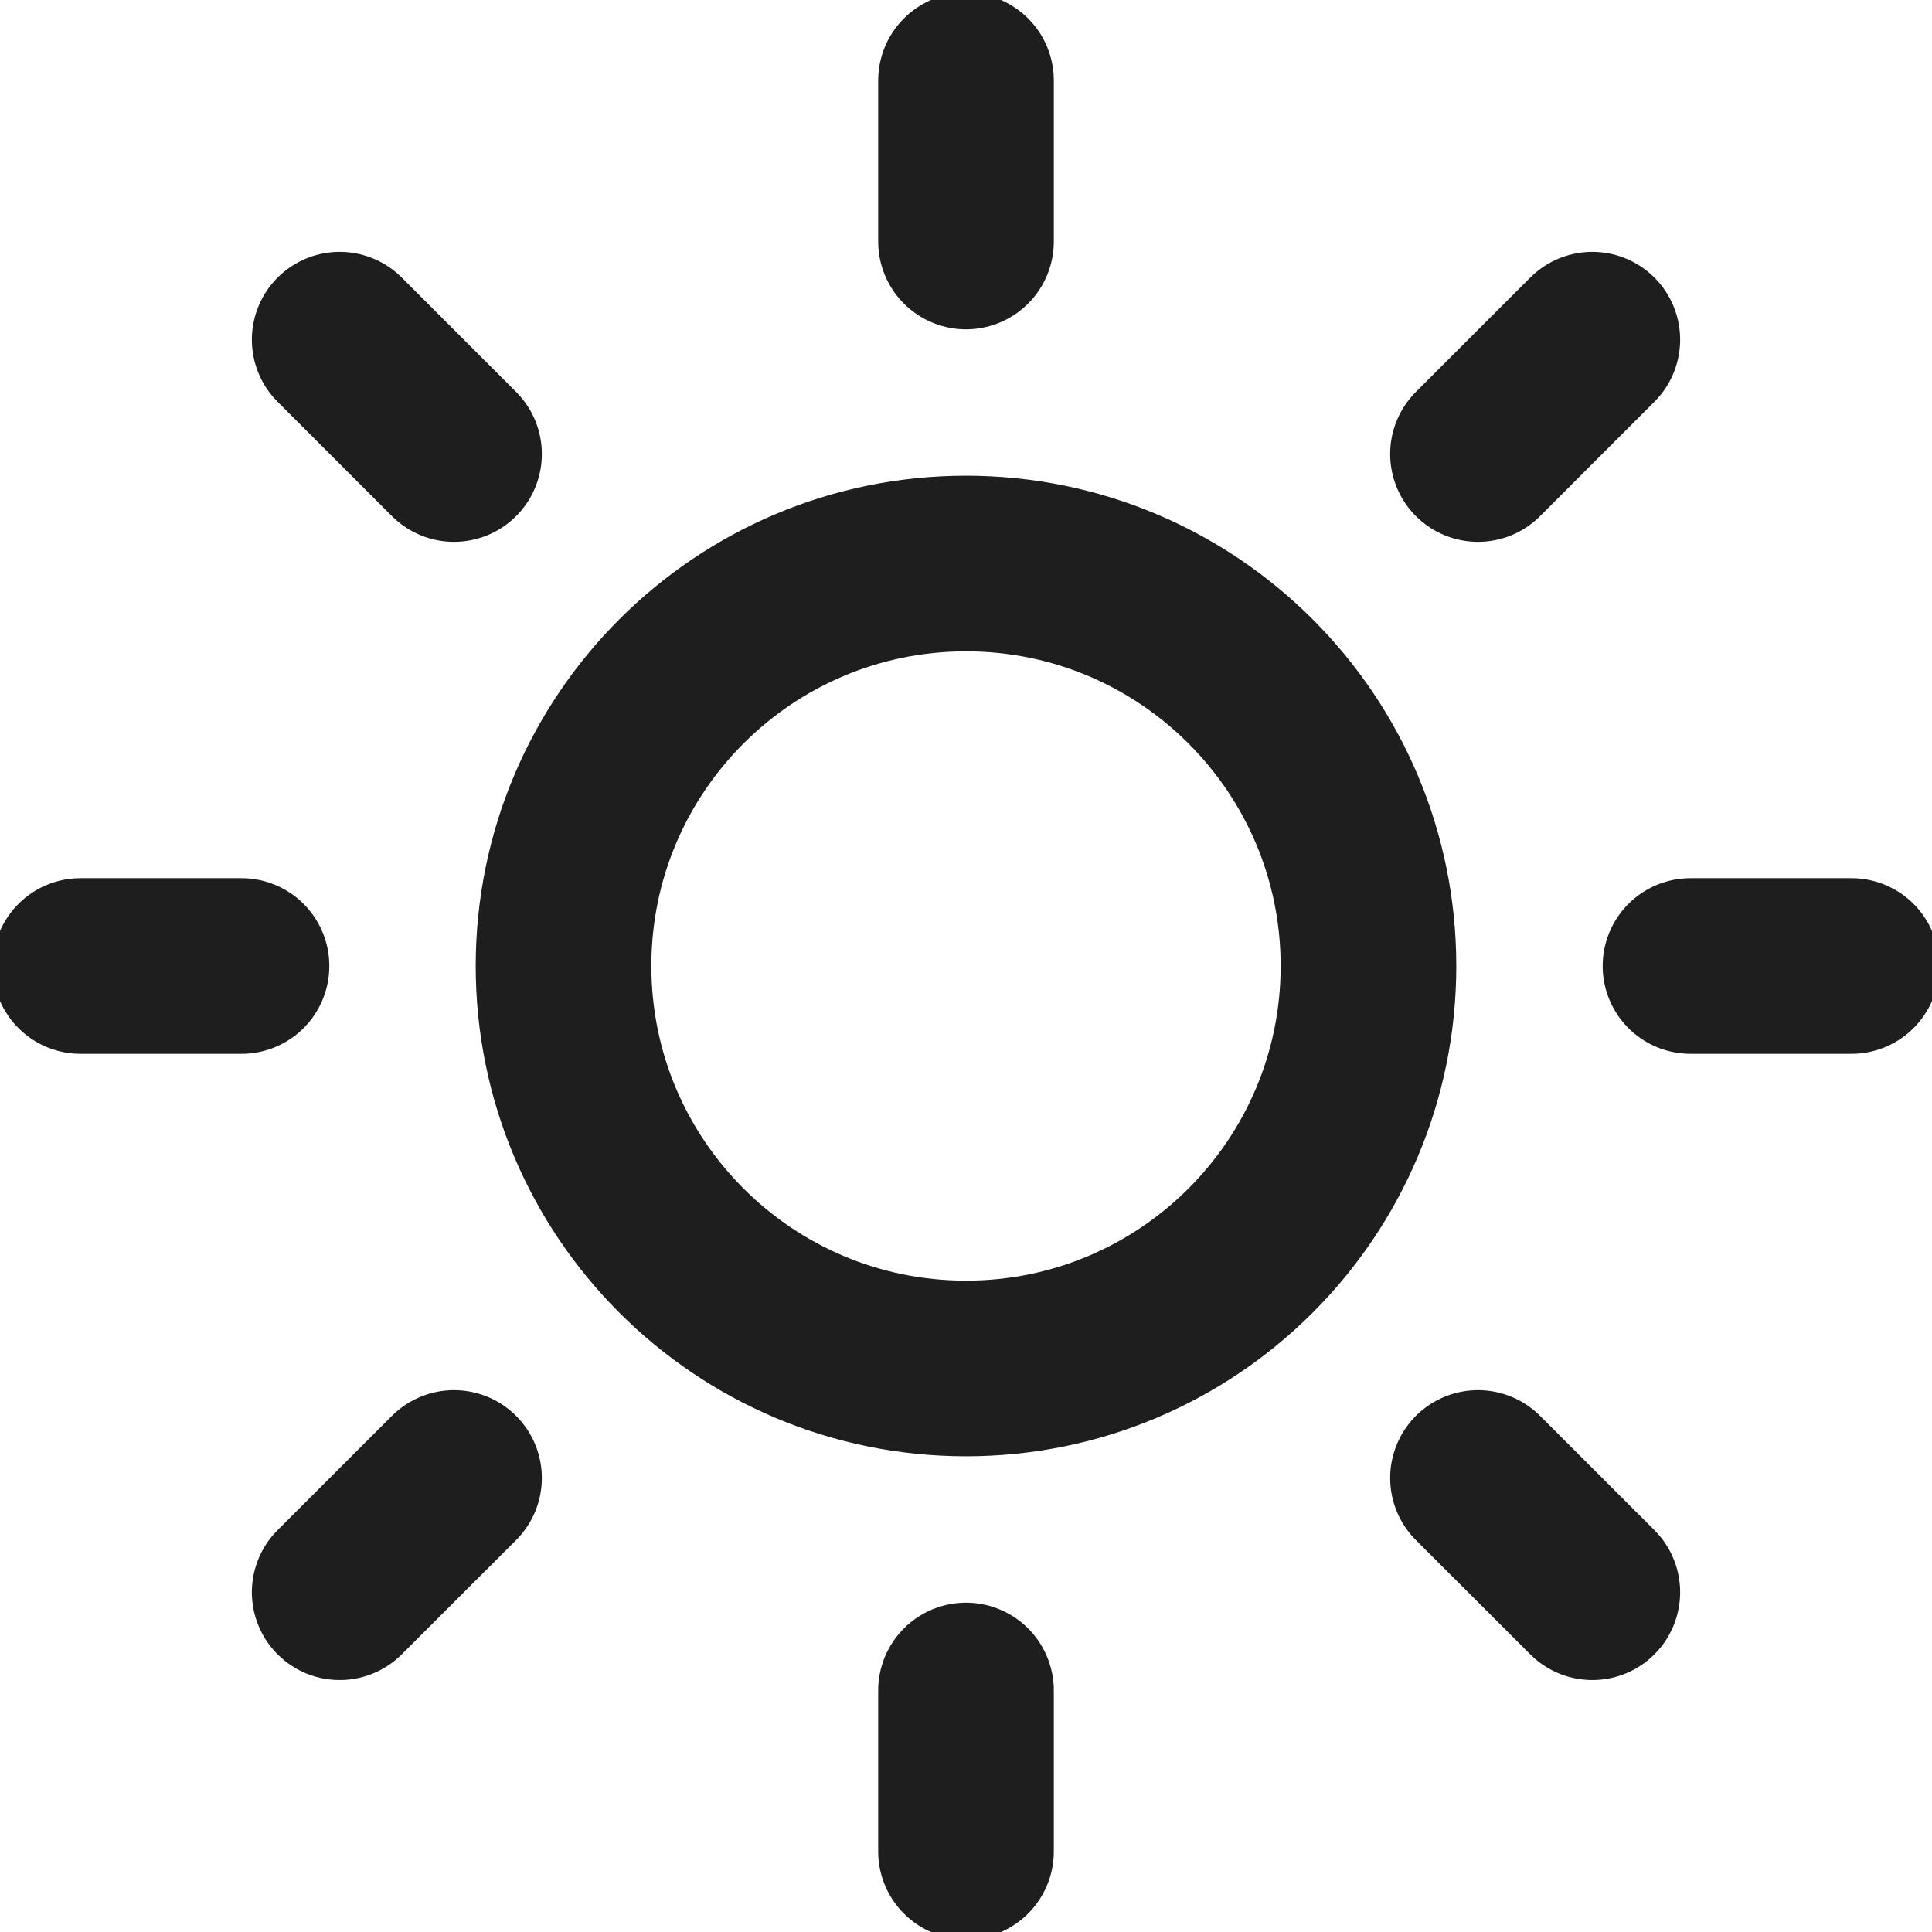 <svg width="22" height="22" viewBox="0 0 22 22" fill="none" xmlns="http://www.w3.org/2000/svg">
<g clip-path="url(#clip0_198_688)">
<path d="M11 0.917V2.75M11 19.25V21.083M3.868 3.868L5.17 5.17M16.83 16.83L18.132 18.131M0.917 11H2.75M19.25 11H21.083M3.868 18.131L5.17 16.83M16.83 5.17L18.132 3.868M15.583 11C15.583 13.531 13.531 15.583 11 15.583C8.469 15.583 6.417 13.531 6.417 11C6.417 8.469 8.469 6.417 11 6.417C13.531 6.417 15.583 8.469 15.583 11Z" stroke="#1E1E1E" stroke-width="2" stroke-linecap="round" stroke-linejoin="round"/>
</g>
<defs>
<clipPath id="clip0_198_688">
<rect width="22" height="22" fill="white"/>
</clipPath>
</defs>
</svg>
